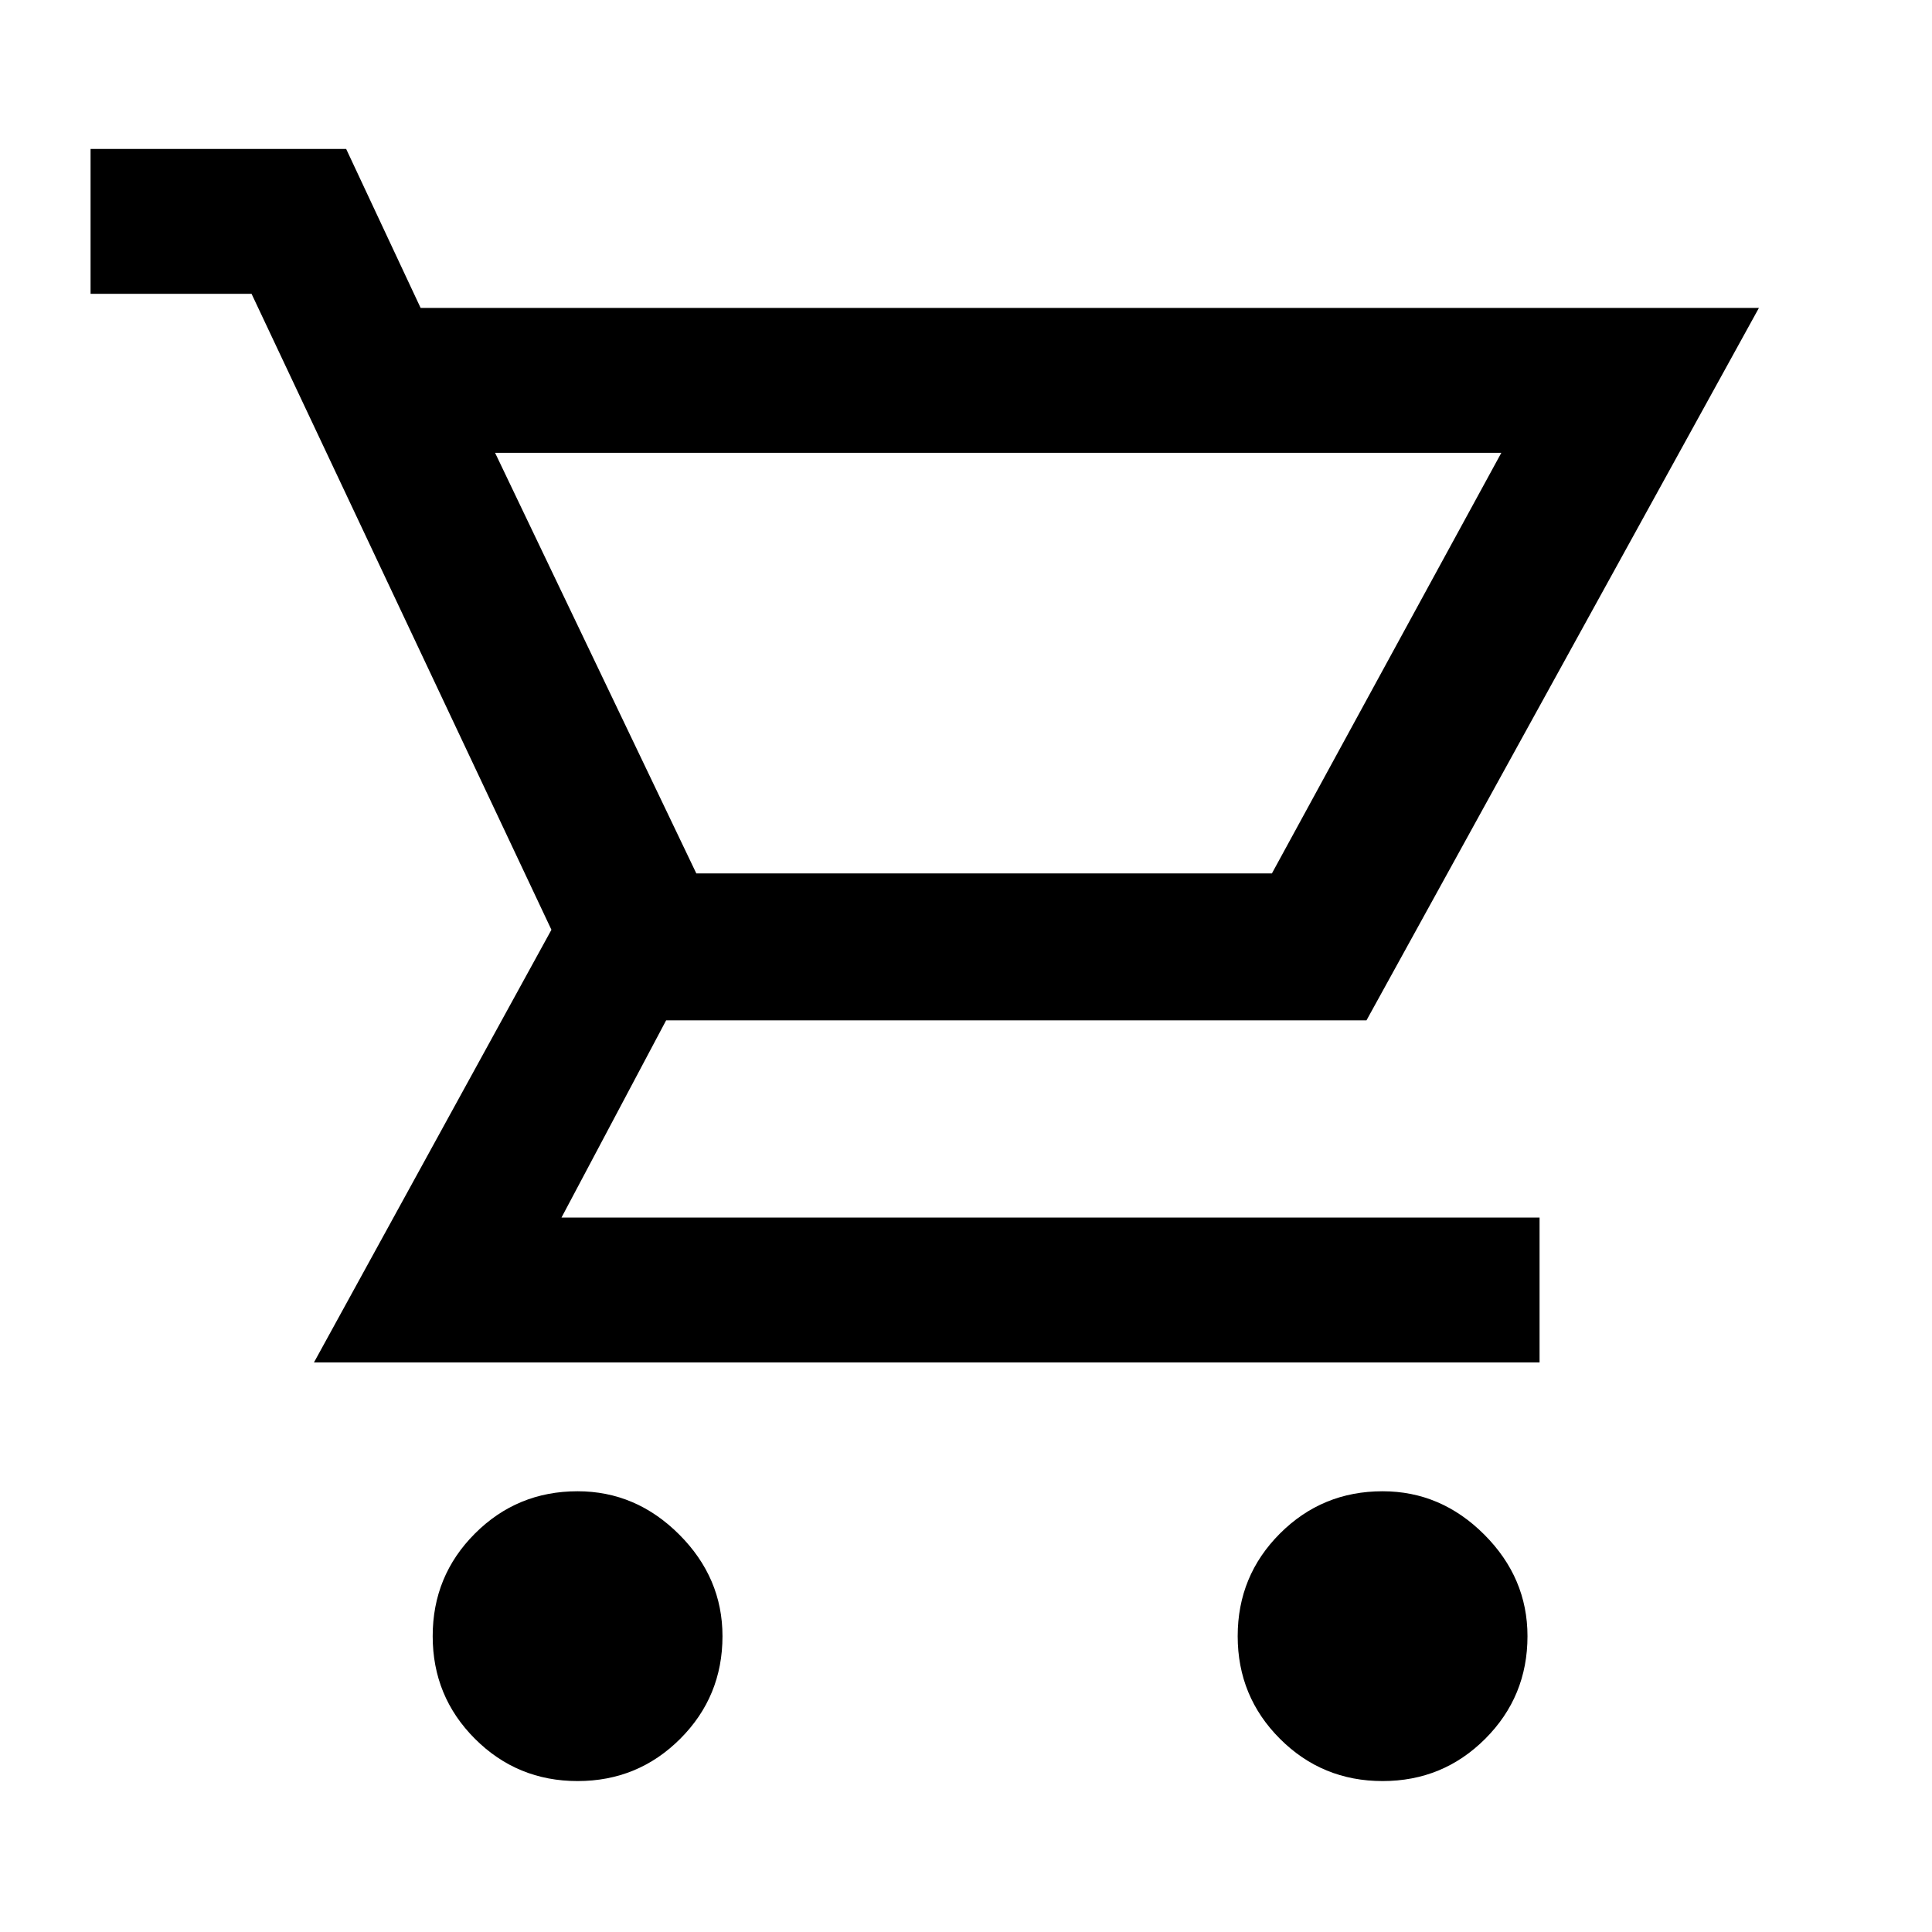 <svg xmlns="http://www.w3.org/2000/svg" height="48" width="48"><path d="M14.35 44.25q-1.5 0-2.55-1.05-1.05-1.05-1.05-2.55 0-1.5 1.05-2.55 1.05-1.05 2.55-1.05 1.45 0 2.525 1.075t1.075 2.525q0 1.5-1.05 2.55-1.05 1.05-2.55 1.05Zm20 0q-1.5 0-2.55-1.05-1.05-1.05-1.05-2.55 0-1.5 1.05-2.55 1.05-1.05 2.55-1.05 1.45 0 2.525 1.075t1.075 2.525q0 1.5-1.05 2.55-1.05 1.05-2.55 1.05Zm-22.05-33 5 10.45h14.3l5.7-10.45Zm-4.5 22.6 5.9-10.75L6.25 7.3h-4V3.7H8.6l1.85 3.95H43.7l-9.75 17.7h-17.4l-2.6 4.9h24.3v3.6Zm9.5-12.15h14.3Z"/></svg>